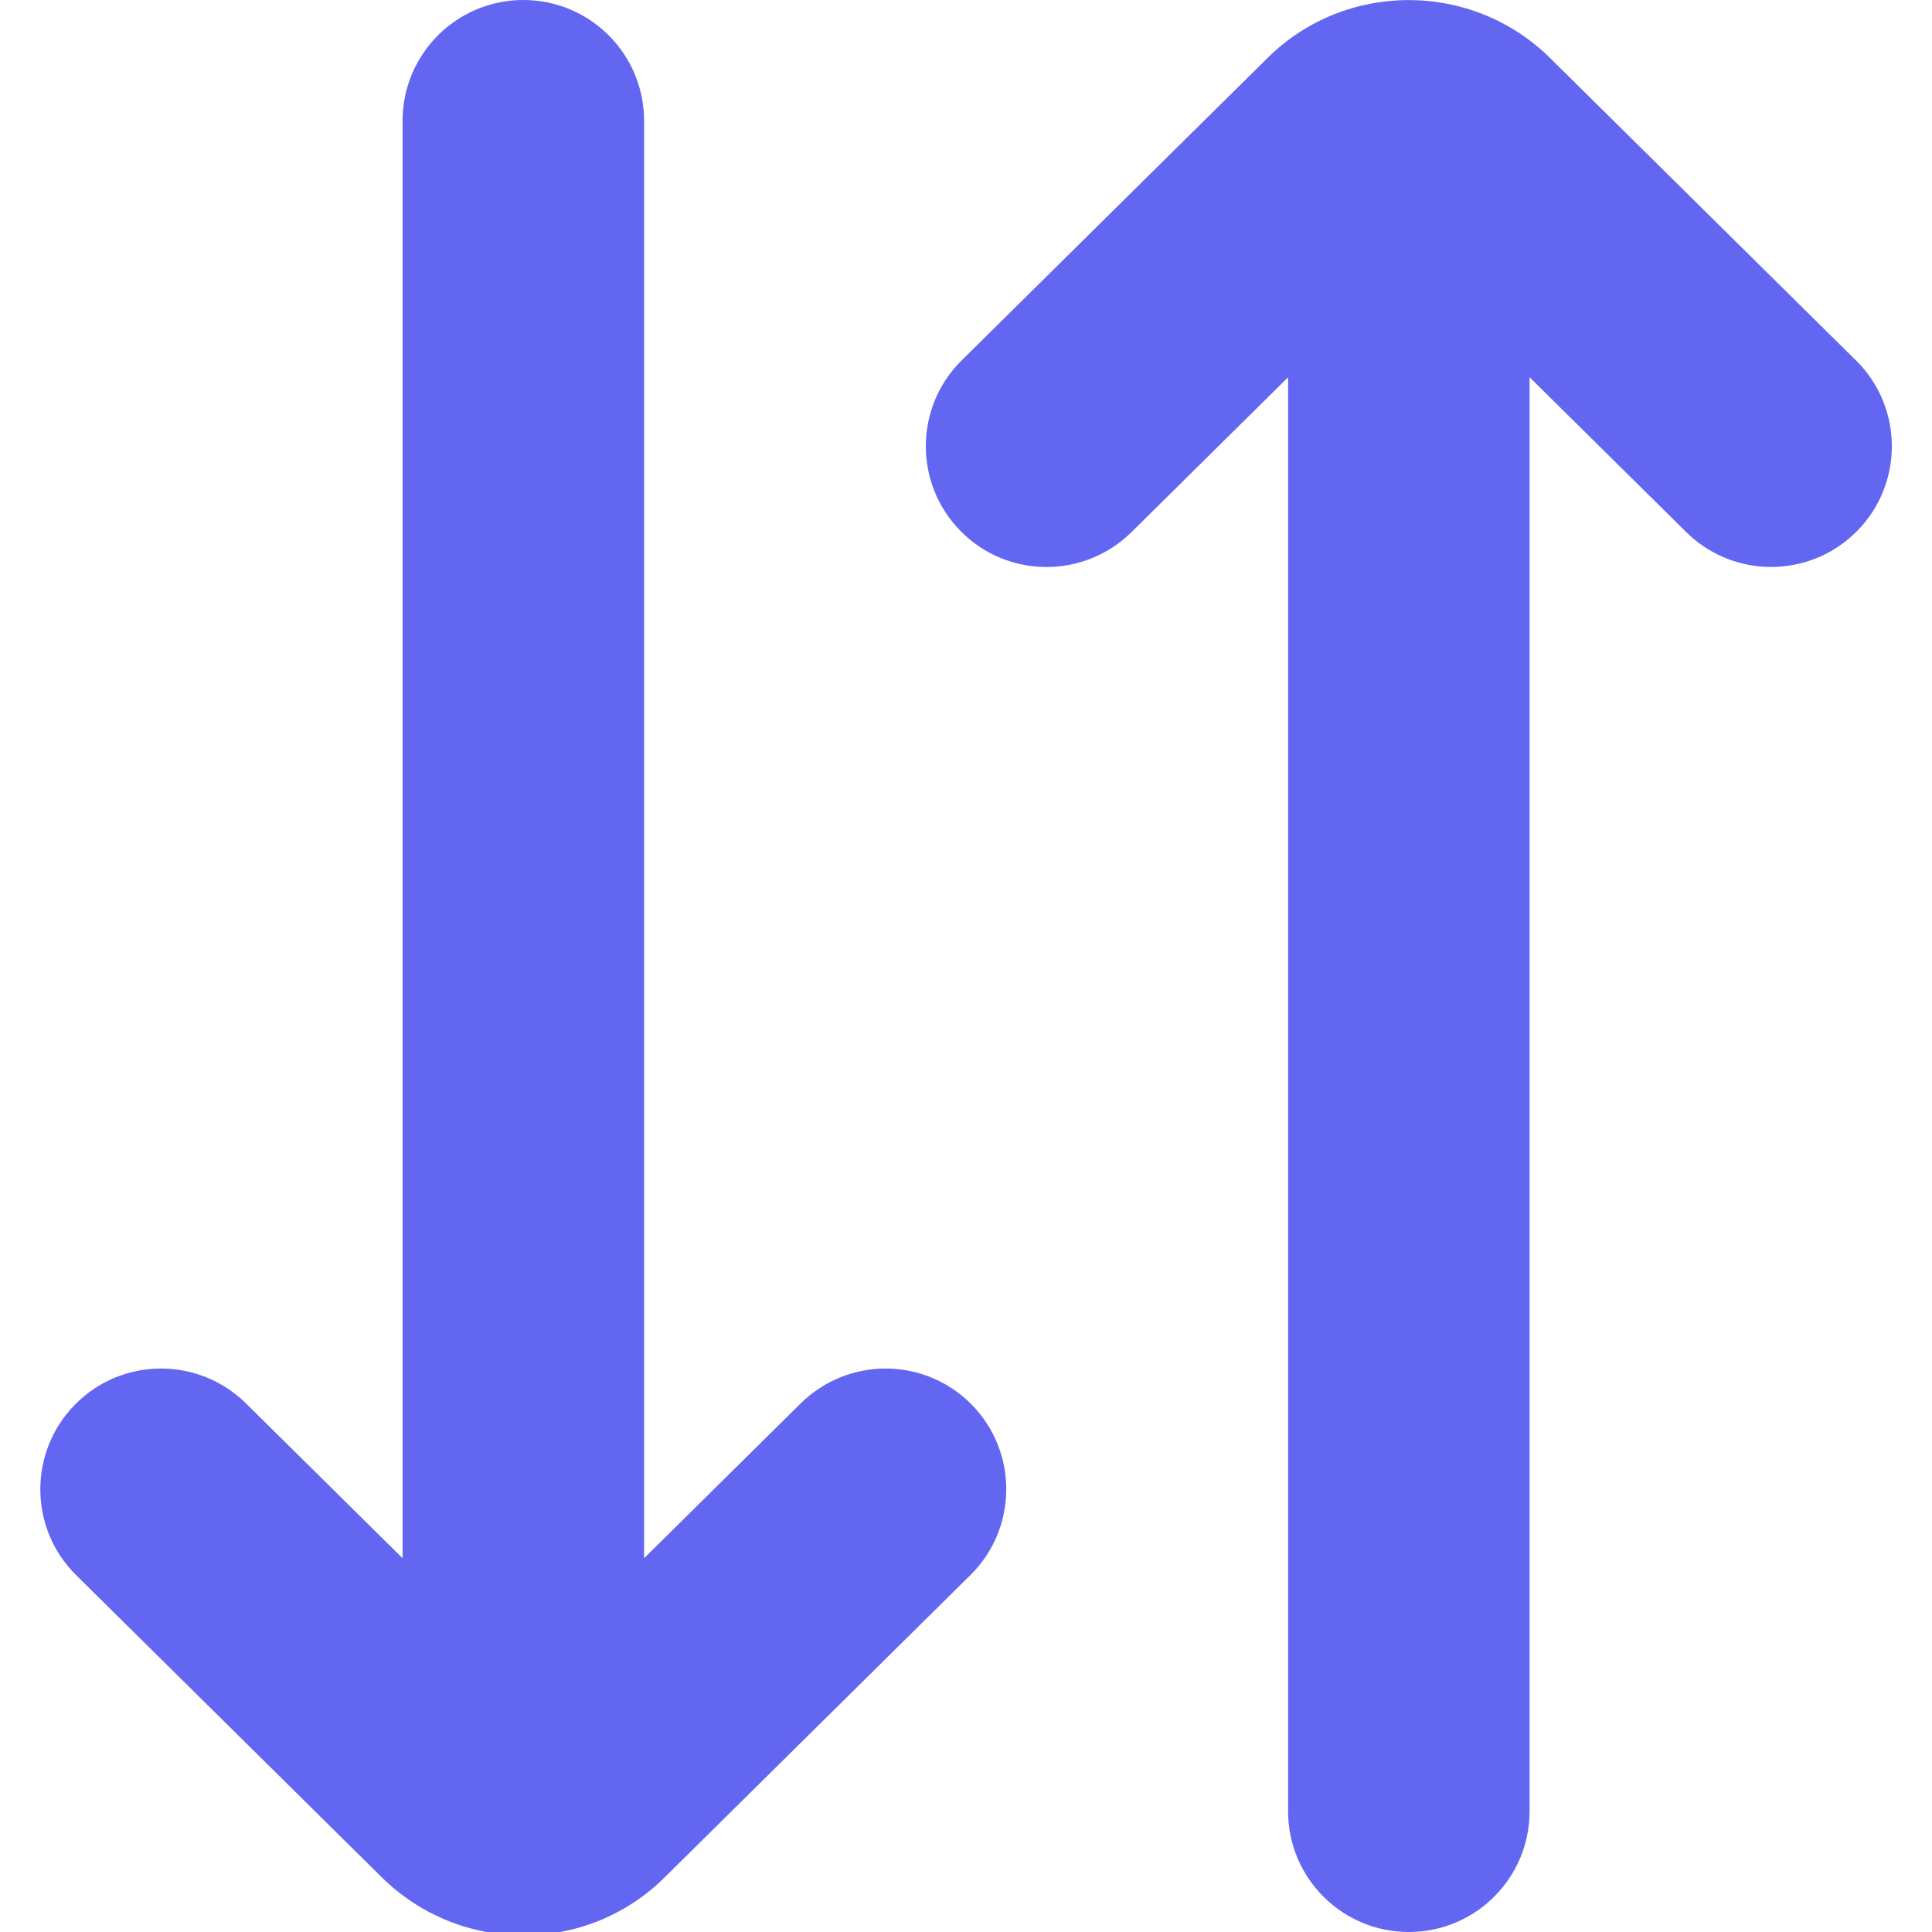 <?xml version="1.0" encoding="UTF-8"?>
<svg xmlns="http://www.w3.org/2000/svg" id="Layer_1" data-name="Layer 1" viewBox="0 0 24 24" width="512" height="512"><path fill="#6366f1" d="M12.067,17.445c.582,.589,.577,1.539-.012,2.121l-3.793,3.75c-.484,.483-1.121,.726-1.759,.726s-1.282-.243-1.77-.731l-3.787-3.744c-.589-.582-.594-1.532-.012-2.121,.582-.59,1.533-.594,2.122-.012l1.945,1.923V1.5c0-.828,.671-1.5,1.5-1.5s1.5,.672,1.5,1.5V19.357l1.945-1.923c.59-.582,1.539-.578,2.122,.012ZM23.055,4.477l-3.787-3.744c-.974-.975-2.56-.975-3.529-.006l-3.793,3.75c-.589,.582-.594,1.532-.012,2.121,.582,.59,1.533,.594,2.122,.012l1.945-1.923V22.5c0,.828,.671,1.5,1.5,1.5s1.5-.672,1.5-1.5V4.686l1.945,1.923c.292,.289,.674,.434,1.055,.434,.387,0,.773-.148,1.067-.445,.582-.589,.577-1.539-.012-2.121Z"/></svg>
